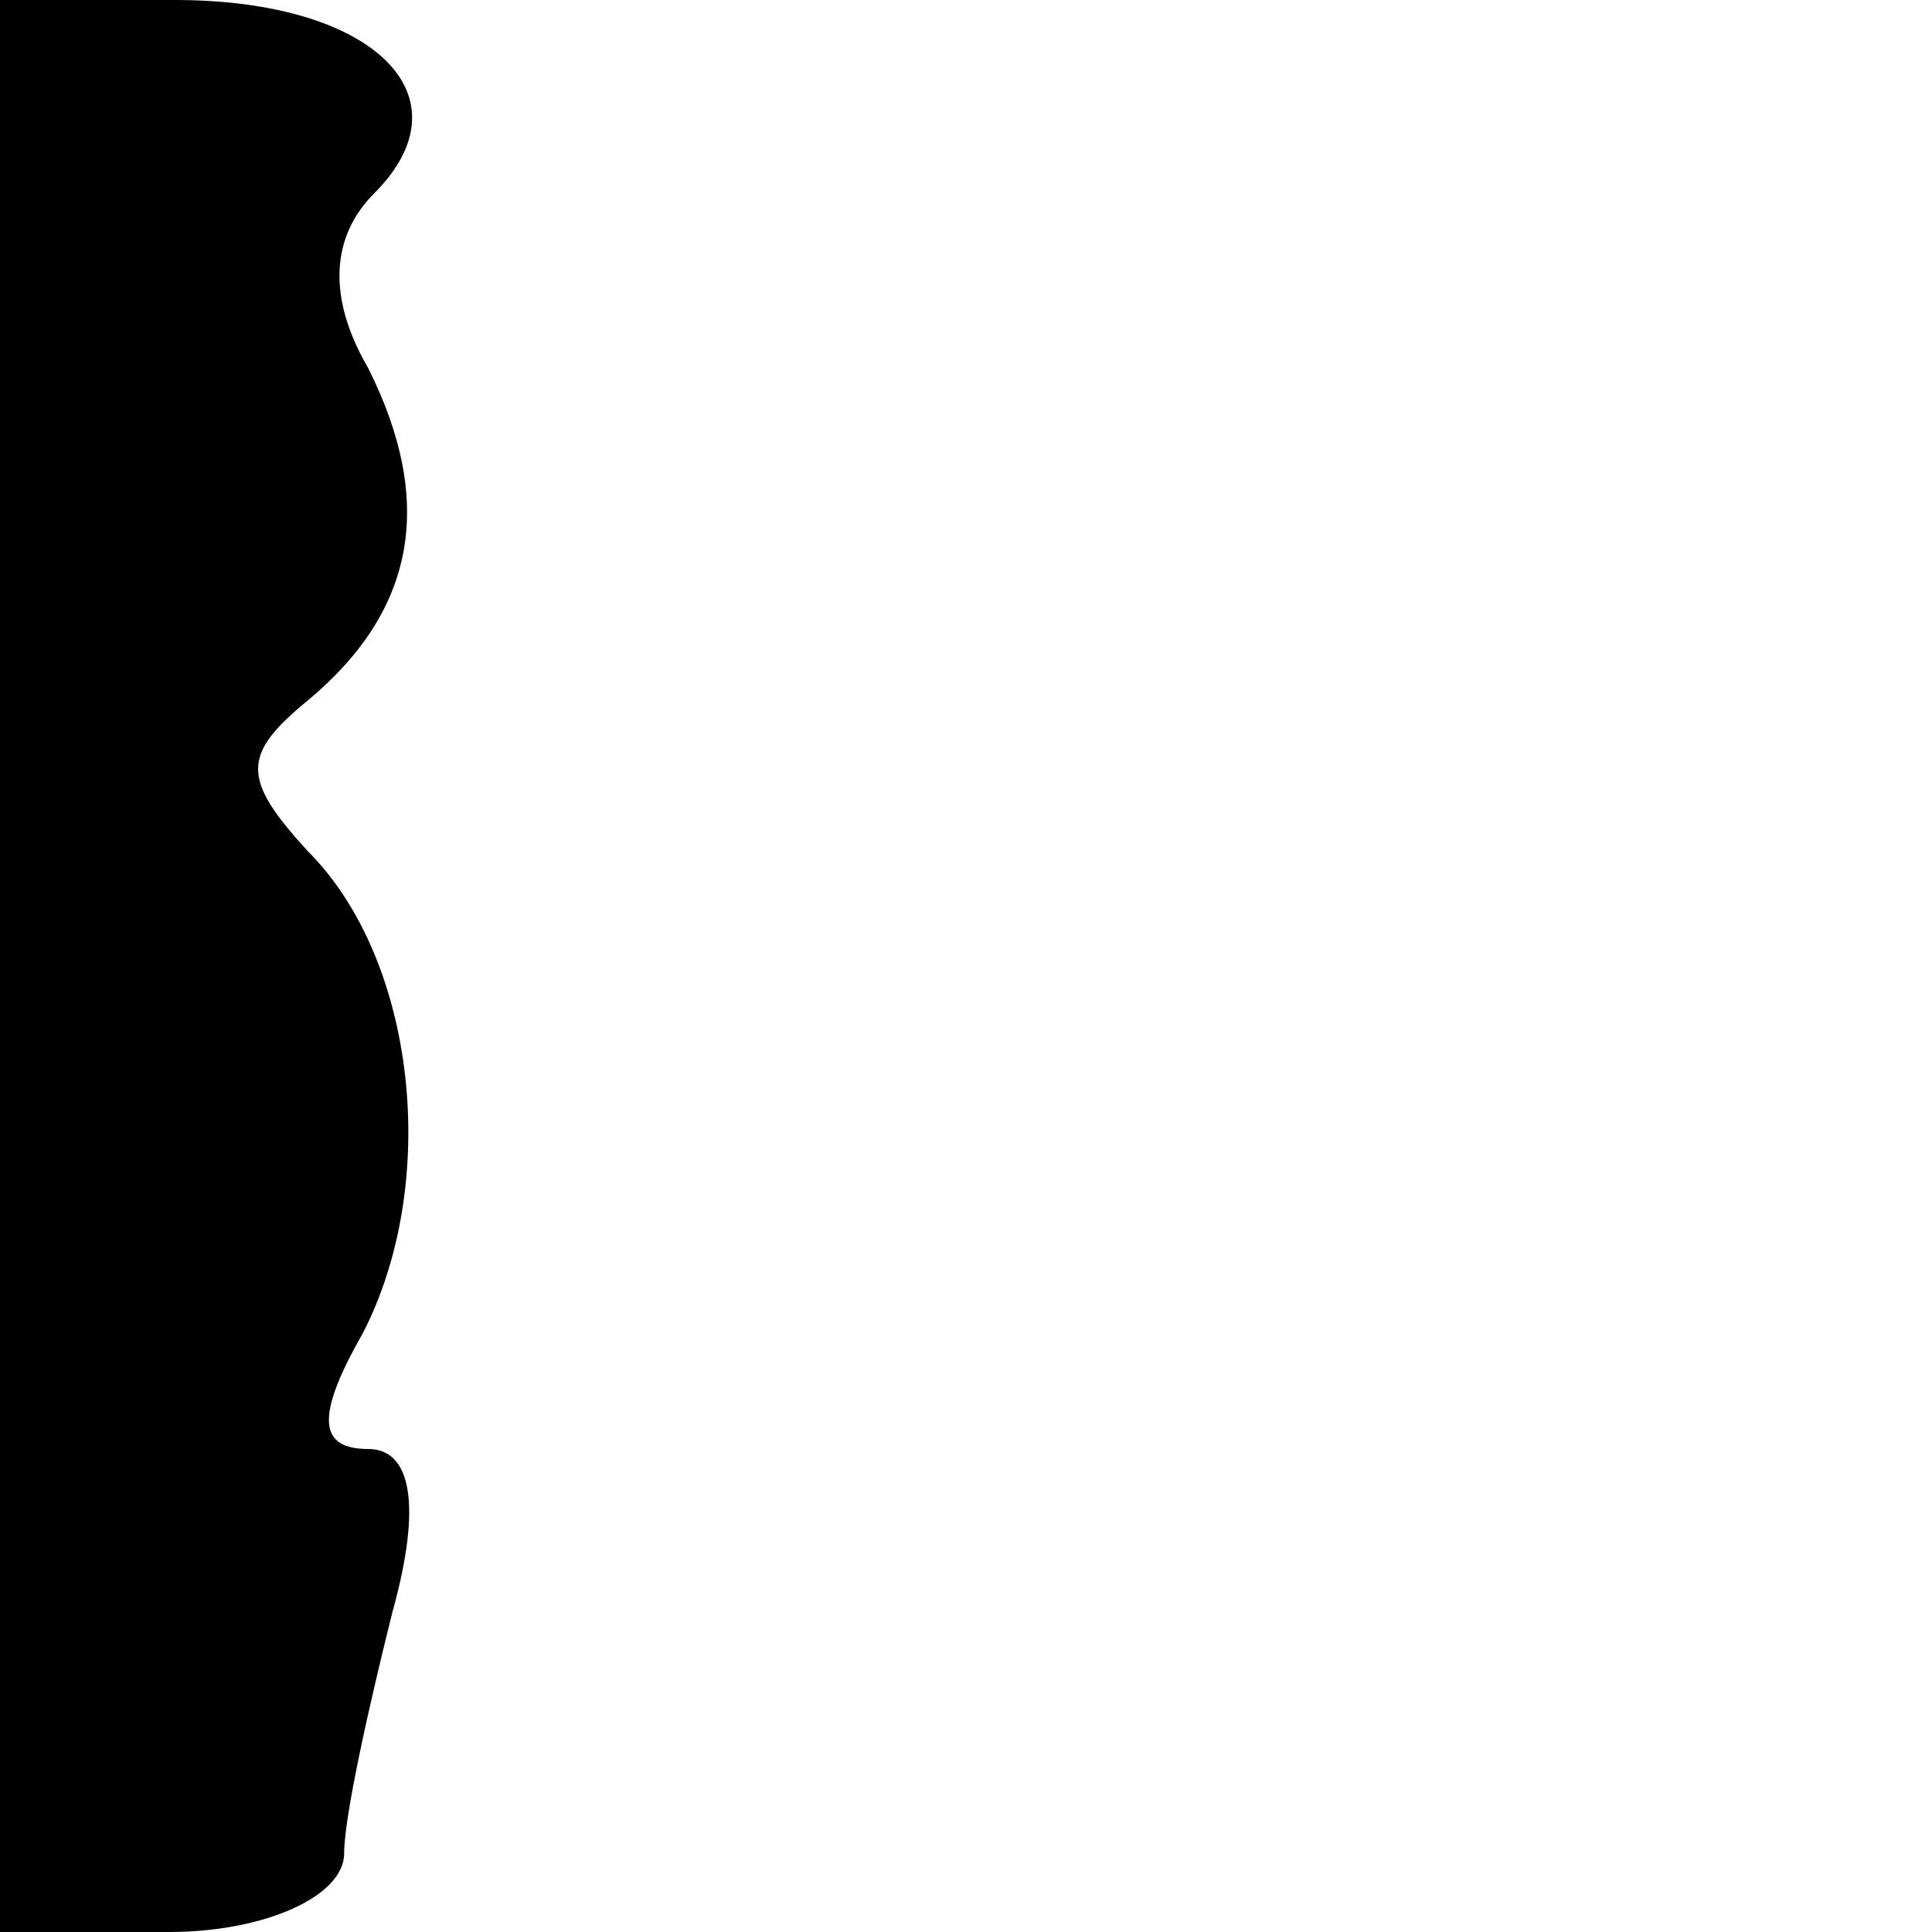 <?xml version="1.0" standalone="no"?>
<!DOCTYPE svg PUBLIC "-//W3C//DTD SVG 20010904//EN"
 "http://www.w3.org/TR/2001/REC-SVG-20010904/DTD/svg10.dtd">
<svg version="1.0" xmlns="http://www.w3.org/2000/svg"
 width="32pt" height="32pt" viewBox="0 0 32 32"
 preserveAspectRatio="xMidYMid meet">
<g transform="translate(0,32) scale(0.1,-0.1)"
fill="#000000" stroke="none">
<path fill="#000000" stroke="none" d="M0 160 l0 -160 28 0 c16 0 29 6 29 13
0 6 4 24 8 40 5 18 3 27 -4 27 -8 0 -9 5 -1 19 13 25 9 62 -9 80 -11 12 -11
16 0 25 18 15 21 33 10 55 -7 12 -6 22 1 29 16 16 0 32 -33 32 l-29 0 0 -160z"/>
</g>
</svg>
